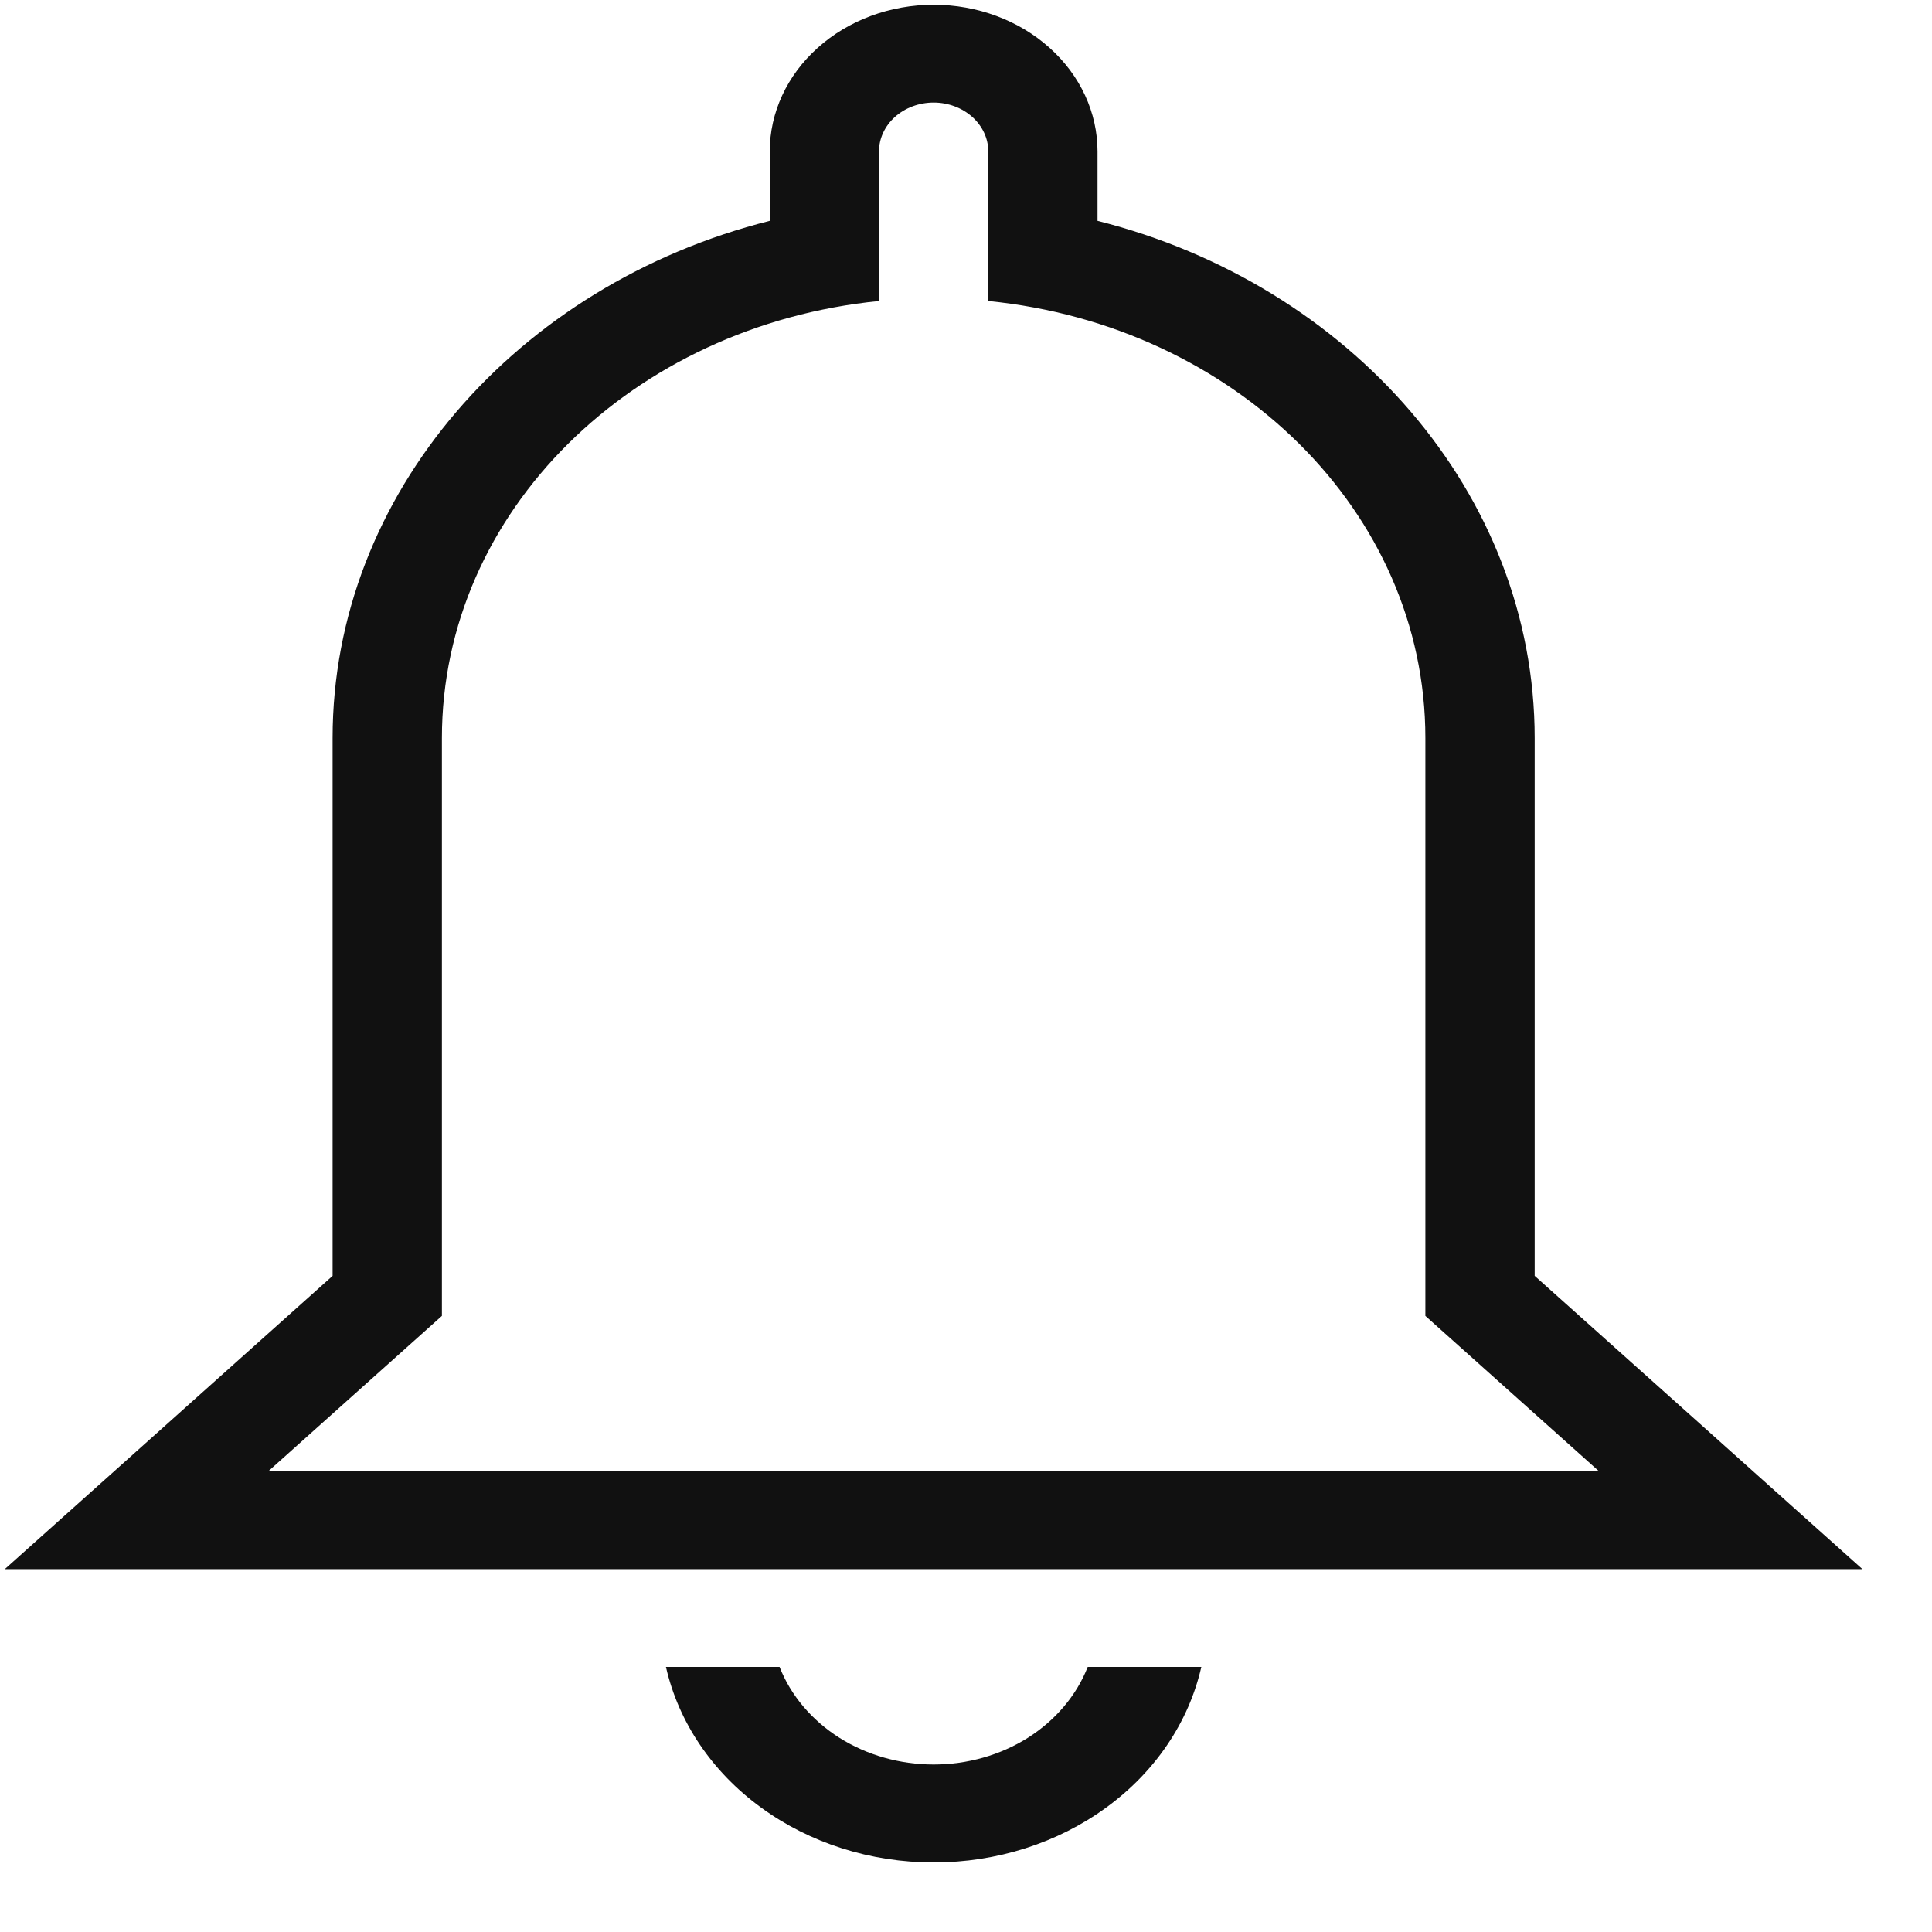 <svg width="26" height="26" viewBox="0 0 26 26" fill="none" xmlns="http://www.w3.org/2000/svg">
<g id="mdi-light:bell">
<path id="Vector" d="M13.3 2.038C13.3 1.864 13.222 1.696 13.084 1.573C12.947 1.45 12.759 1.38 12.565 1.38C12.369 1.38 12.182 1.45 12.044 1.573C11.907 1.696 11.829 1.864 11.829 2.038V4.051C8.52 4.38 5.947 6.88 5.947 9.933V17.709L3.609 19.801H21.52L19.182 17.709V9.933C19.182 6.88 16.609 4.38 13.3 4.051V2.038ZM12.565 0.064C13.149 0.064 13.711 0.272 14.124 0.643C14.538 1.013 14.77 1.515 14.77 2.038V2.972C18.167 3.828 20.653 6.643 20.653 9.933V17.17L25.064 21.117H0.064L4.476 17.17V9.933C4.476 6.643 6.962 3.828 10.359 2.972V2.038C10.359 1.515 10.591 1.013 11.005 0.643C11.418 0.272 11.979 0.064 12.565 0.064ZM12.565 25.064C11.717 25.065 10.895 24.803 10.239 24.323C9.582 23.844 9.131 23.176 8.962 22.433H10.491C10.642 22.817 10.923 23.149 11.294 23.385C11.666 23.62 12.109 23.746 12.565 23.746C13.02 23.746 13.463 23.62 13.835 23.385C14.206 23.149 14.487 22.817 14.638 22.433H16.167C15.998 23.176 15.547 23.844 14.89 24.323C14.234 24.803 13.412 25.065 12.565 25.064Z" fill="#111111"/>
</g>
</svg>
